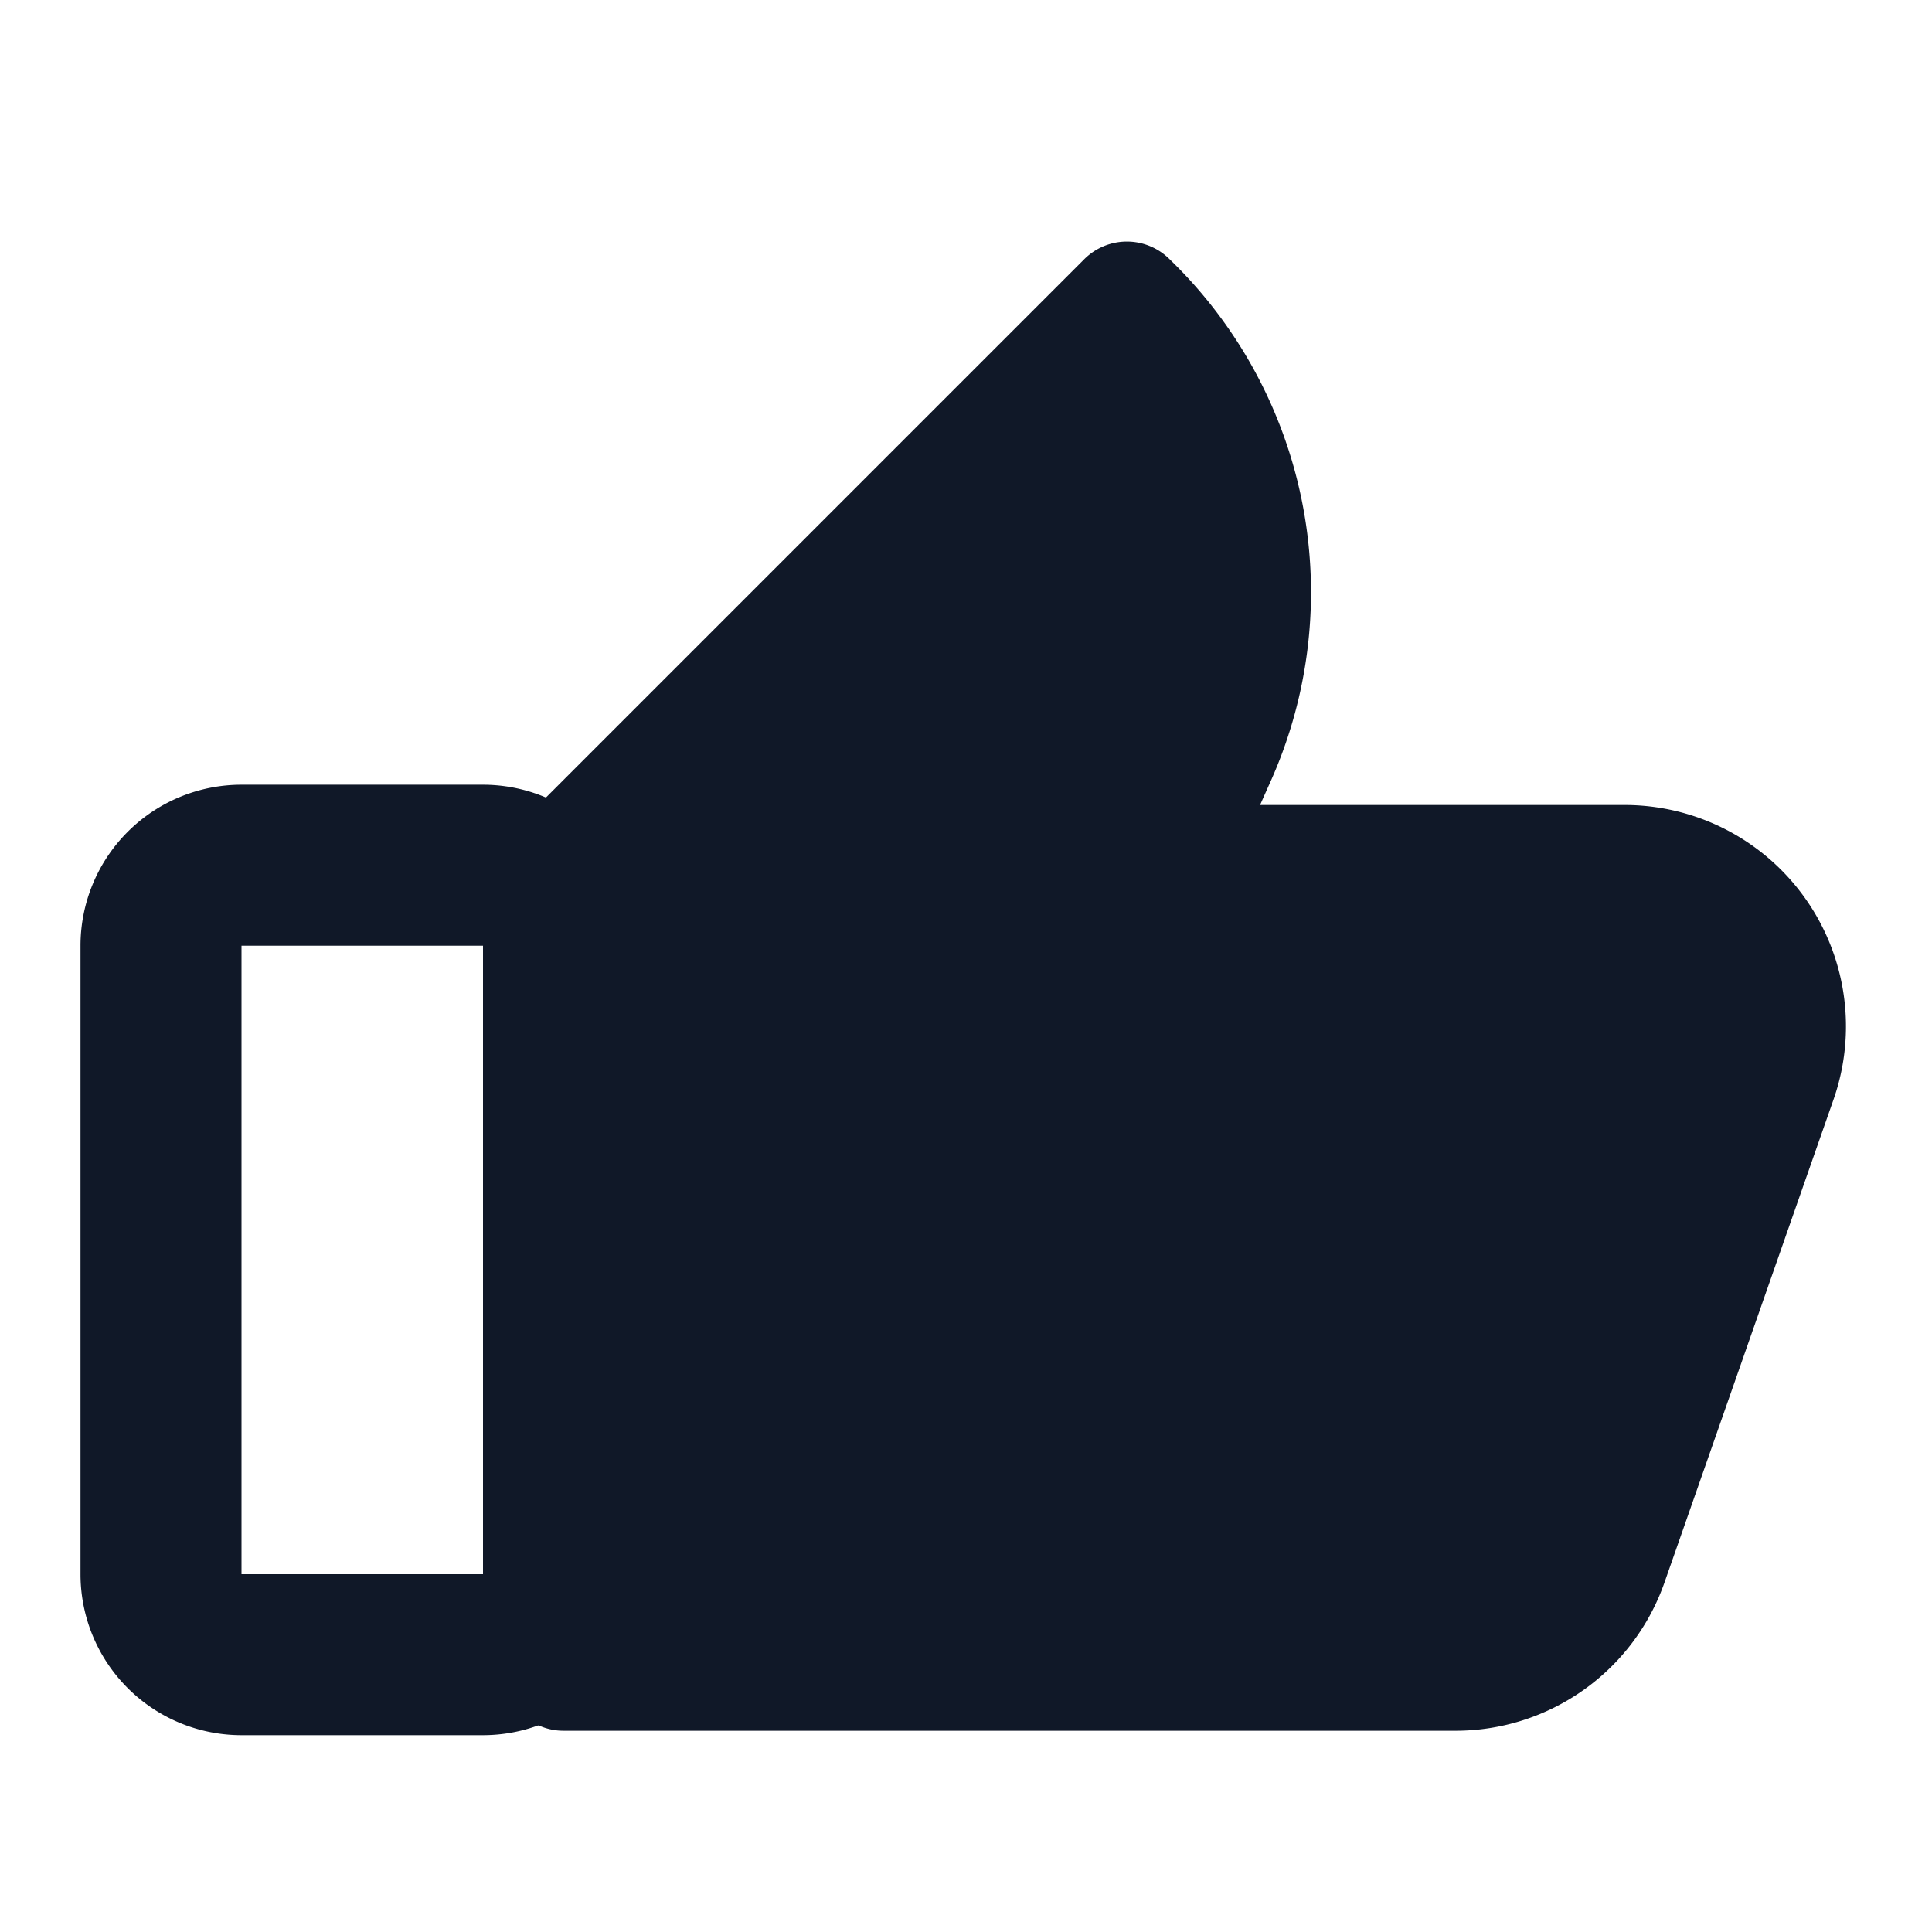 <svg xmlns="http://www.w3.org/2000/svg" width="48" height="48" fill="none" class="injected-svg" color="#101828" data-src="https://cdn.hugeicons.com/icons/thumbs-up-solid-standard.svg" viewBox="0 0 24 24"><path fill="#101828" fill-rule="evenodd" d="M6 19.555H3v-7.807h3v7.807Zm-3 2h3a2 2 0 0 0 2-2v-7.807a2 2 0 0 0-2-2H3a2 2 0 0 0-2 2v7.807a2 2 0 0 0 2 2Z" clip-rule="evenodd"/><path fill="#101828" fill-rule="evenodd" d="M6.25 20.75c0 .414.336.75.75.75h11.081a2.75 2.75 0 0 0 2.596-1.842l2.1-6A2.75 2.75 0 0 0 20.18 10h-4.527l.137-.307a5.75 5.75 0 0 0-1.189-6.402l-.072-.071a.75.75 0 0 0-1.06 0l-7 7a.75.75 0 0 0-.22.53v10Z" clip-rule="evenodd"/></svg>